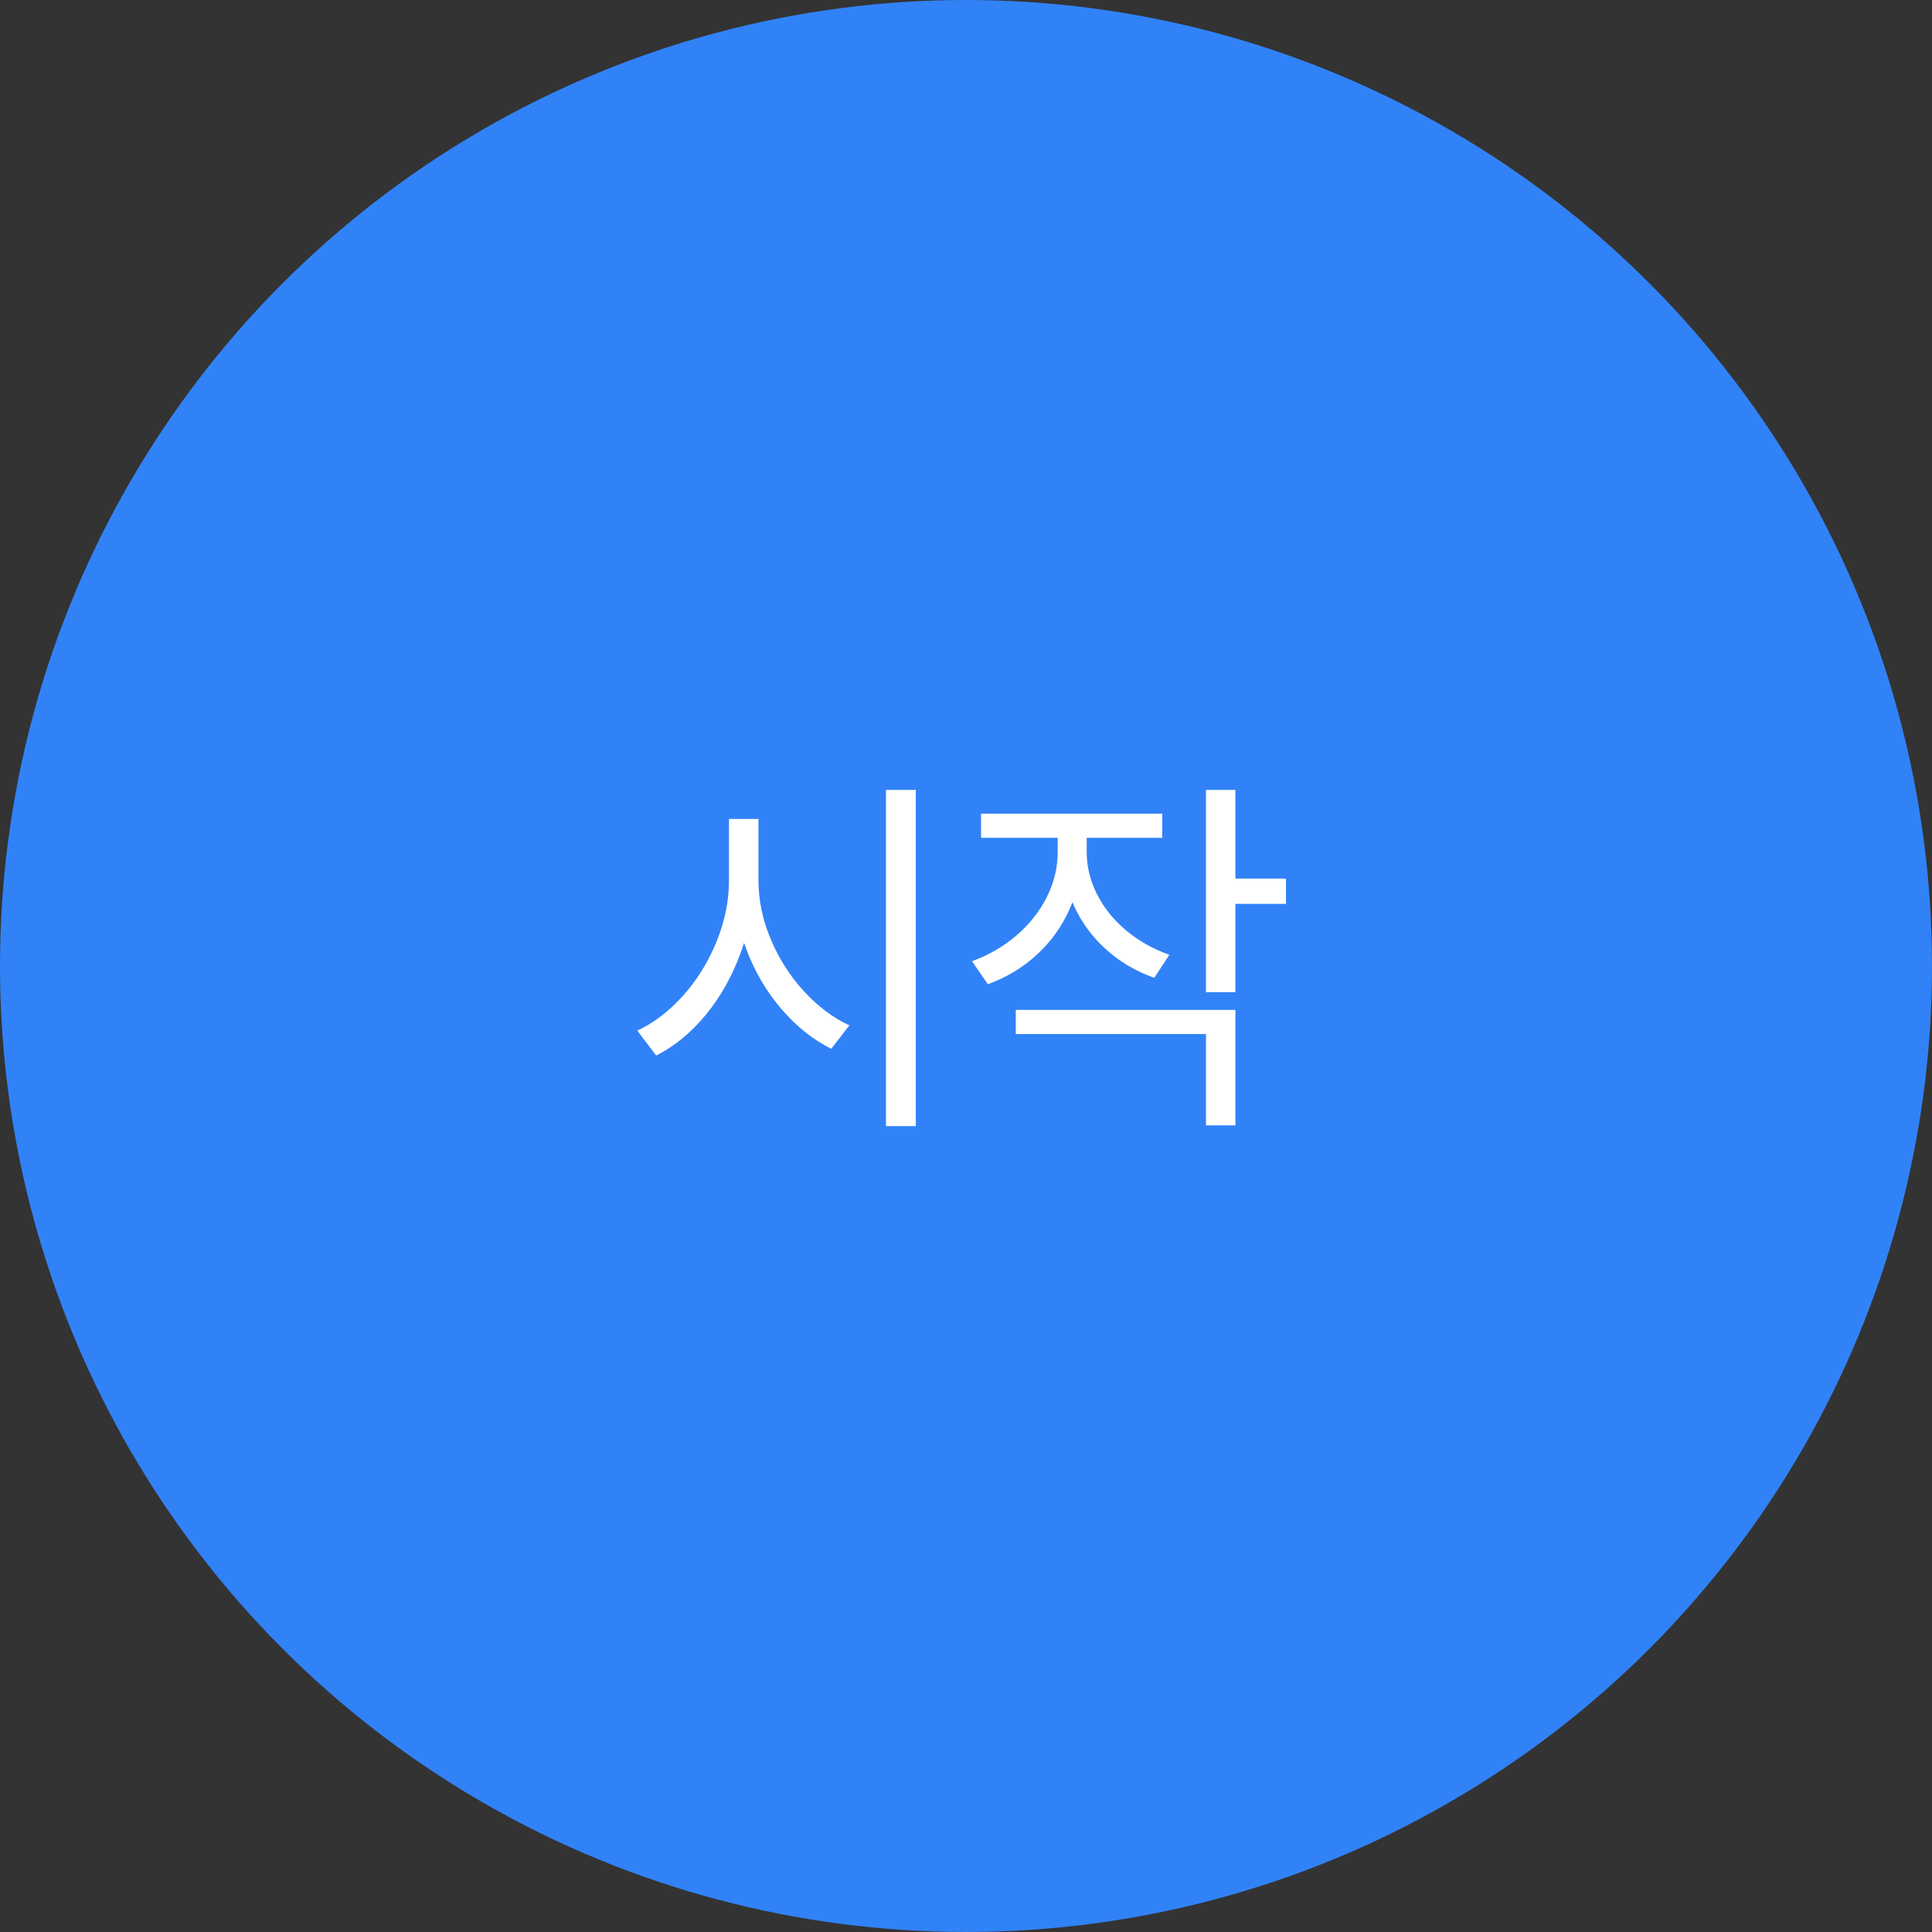 <svg width="150" height="150" viewBox="0 0 150 150" fill="none" xmlns="http://www.w3.org/2000/svg">
<rect x="0" y="0" width="150" height="150" fill="#333333" stroke="none"/>
<circle cx="75" cy="75" r="75" fill="#3182F7"/>
<path d="M58.504 68.33C58.504 70.264 58.172 72.144 57.508 73.97C56.844 75.796 55.94 77.402 54.798 78.789C53.655 80.176 52.371 81.231 50.945 81.953L49.48 80.019C50.77 79.414 51.956 78.506 53.04 77.295C54.124 76.084 54.988 74.688 55.633 73.106C56.277 71.523 56.6 69.932 56.6 68.33V63.584H58.504V68.33ZM58.885 68.33C58.885 69.873 59.202 71.401 59.837 72.915C60.472 74.429 61.331 75.776 62.415 76.958C63.499 78.14 64.676 79.023 65.945 79.609L64.539 81.426C63.152 80.742 61.878 79.731 60.716 78.394C59.554 77.056 58.636 75.508 57.962 73.75C57.288 71.992 56.951 70.186 56.951 68.33V63.584H58.885V68.33ZM71.102 87.432H68.787V61.328H71.102V87.432ZM83.963 66.162C83.963 67.725 83.66 69.189 83.055 70.557C82.449 71.924 81.6 73.11 80.506 74.116C79.412 75.122 78.143 75.889 76.697 76.416L75.467 74.629C76.756 74.16 77.903 73.496 78.909 72.637C79.915 71.777 80.701 70.786 81.268 69.663C81.834 68.54 82.117 67.373 82.117 66.162V64.023H83.963V66.162ZM84.373 66.162C84.373 67.295 84.642 68.389 85.179 69.443C85.716 70.498 86.468 71.431 87.435 72.241C88.401 73.052 89.519 73.682 90.789 74.131L89.617 75.918C88.191 75.41 86.941 74.673 85.867 73.706C84.793 72.739 83.963 71.606 83.377 70.308C82.791 69.009 82.498 67.627 82.498 66.162V64.023H84.373V66.162ZM90.232 65.049H76.17V63.174H90.232V65.049ZM95.916 77.031H93.631V61.328H95.916V77.031ZM99.842 70.176H95.272V68.213H99.842V70.176ZM95.916 87.373H93.631V80.283H78.865V78.408H95.916V87.373Z" fill="white"/>
</svg>
